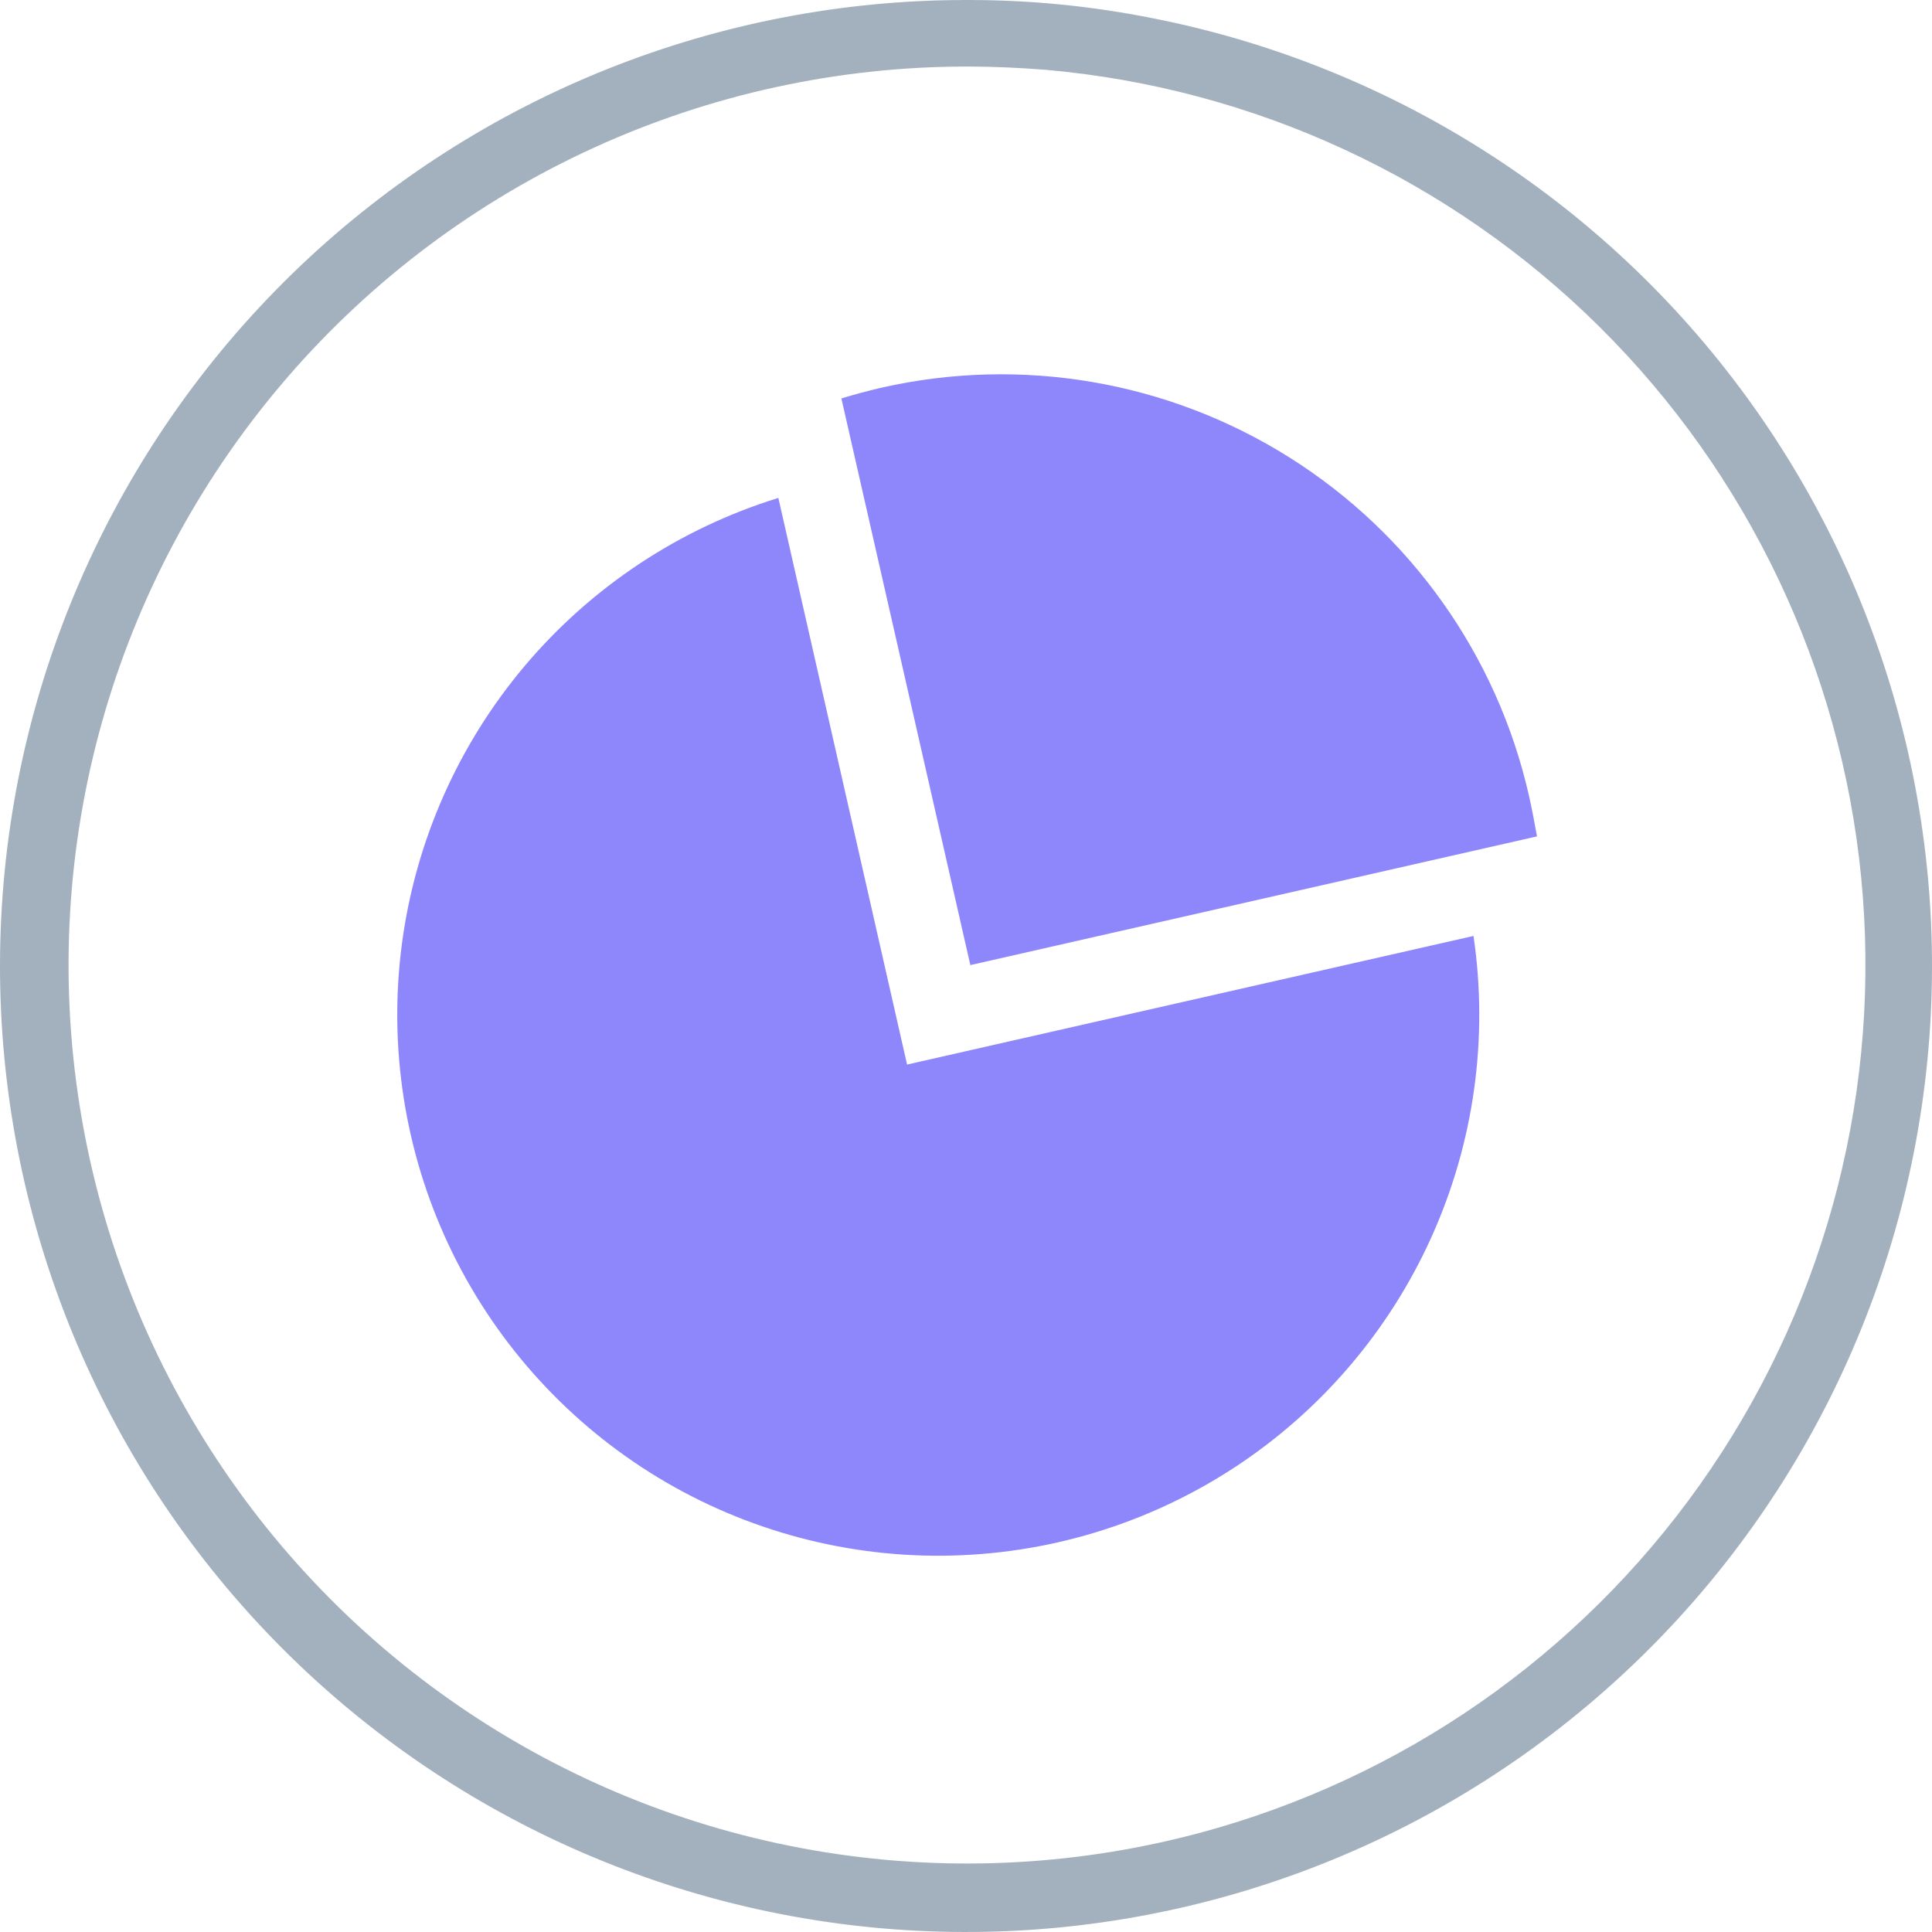 <svg width="64" height="64" viewBox="0 0 64 64" fill="none" xmlns="http://www.w3.org/2000/svg">
<path d="M38.185 0.604C36.16 0.198 34.099 -0.004 32.033 6.79739e-05C23.814 -0.008 15.907 3.146 9.95 8.809C3.994 14.473 0.445 22.211 0.039 30.42C-0.367 38.629 2.401 46.679 7.77 52.902C13.139 59.126 20.696 63.045 28.876 63.847C37.056 64.649 45.231 62.274 51.706 57.212C58.182 52.151 62.462 44.791 63.659 36.66C64.856 28.529 62.878 20.248 58.135 13.536C53.393 6.823 46.249 2.192 38.185 0.604ZM40.348 60.547C36.254 61.738 31.952 62.035 27.734 61.419C23.515 60.803 19.478 59.288 15.896 56.976C12.314 54.665 9.27 51.61 6.971 48.02C4.671 44.43 3.17 40.388 2.569 36.167C1.967 31.947 2.28 27.646 3.484 23.556C4.689 19.467 6.759 15.684 9.552 12.464C12.346 9.243 15.799 6.661 19.678 4.891C23.556 3.121 27.77 2.205 32.033 2.204C32.913 2.204 33.785 2.246 34.648 2.313C41.563 2.924 48.046 5.933 52.977 10.818C57.909 15.703 60.978 22.158 61.654 29.066C62.33 35.974 60.571 42.902 56.68 48.65C52.79 54.399 47.013 58.607 40.348 60.547Z" fill="#486581" fill-opacity="0.5"/>
<path d="M50.645 26.34C49.589 21.709 46.737 17.687 42.718 15.156C38.698 12.625 33.839 11.793 29.206 12.841C28.754 12.945 28.285 13.072 27.872 13.199L32.144 31.97L50.915 27.706C50.836 27.269 50.748 26.793 50.645 26.34Z" fill="#5D55FA" fill-opacity="0.7"/>
<path d="M48.827 31.001L30.048 35.265L25.784 16.494C22.51 17.507 19.595 19.438 17.384 22.057C15.174 24.676 13.761 27.875 13.313 31.272C12.866 34.67 13.401 38.125 14.857 41.228C16.314 44.331 18.629 46.951 21.528 48.778C24.428 50.605 27.791 51.562 31.218 51.535C34.645 51.509 37.993 50.501 40.865 48.63C43.736 46.759 46.011 44.103 47.419 40.979C48.828 37.854 49.311 34.392 48.811 31.001H48.827Z" fill="#5D55FA" fill-opacity="0.7"/>
</svg>
